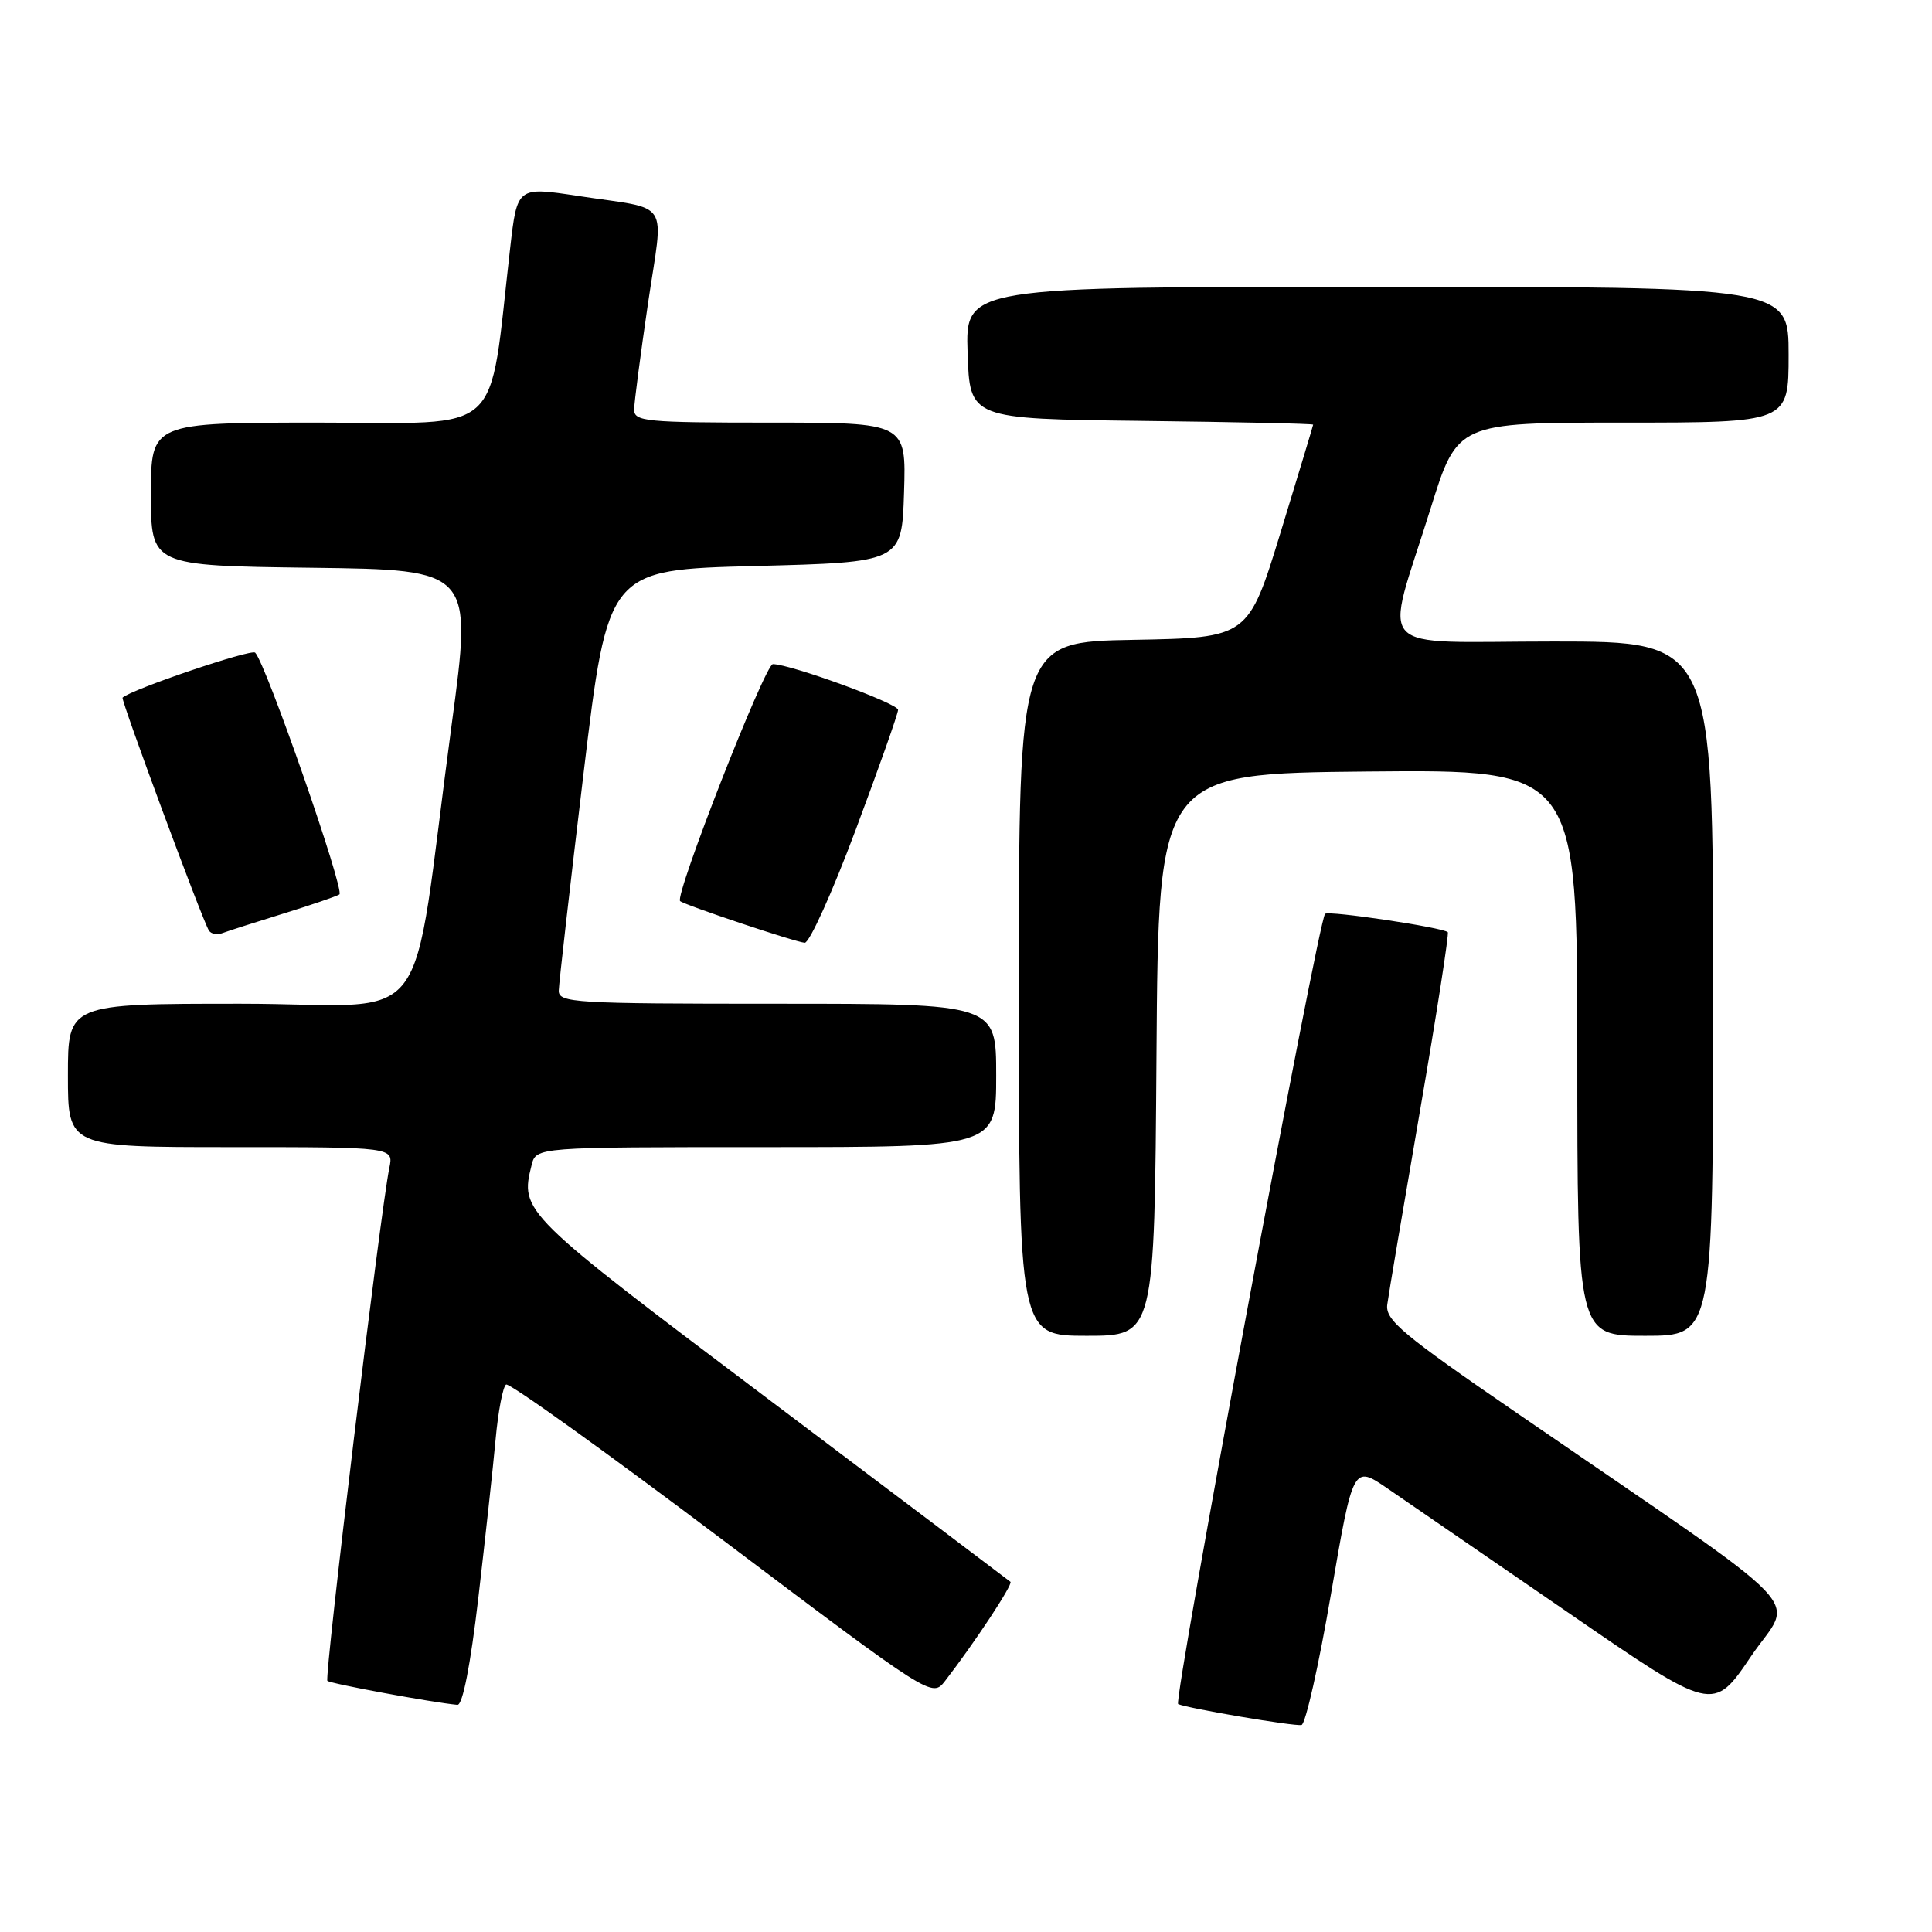 <?xml version="1.0" encoding="UTF-8" standalone="no"?>
<!DOCTYPE svg PUBLIC "-//W3C//DTD SVG 1.1//EN" "http://www.w3.org/Graphics/SVG/1.1/DTD/svg11.dtd" >
<svg xmlns="http://www.w3.org/2000/svg" xmlns:xlink="http://www.w3.org/1999/xlink" version="1.1" viewBox="0 0 256 256">
 <g >
 <path fill="currentColor"
d=" M 176.36 211.23 C 179.30 194.11 179.30 194.11 183.90 197.26 C 186.43 198.99 197.16 206.37 207.75 213.65 C 227.00 226.90 227.00 226.90 232.00 219.50 C 237.66 211.11 241.35 214.96 201.00 187.24 C 185.82 176.82 183.54 174.91 183.82 172.86 C 183.99 171.56 185.95 160.00 188.16 147.17 C 190.37 134.34 192.02 123.70 191.84 123.52 C 191.18 122.89 176.04 120.63 175.58 121.09 C 174.67 122.00 155.42 225.50 156.11 225.80 C 157.48 226.39 171.52 228.77 172.46 228.57 C 172.99 228.45 174.75 220.65 176.36 211.23 Z  M 63.38 211.75 C 64.29 203.91 65.33 194.45 65.67 190.72 C 66.01 186.99 66.64 183.72 67.06 183.46 C 67.48 183.20 80.35 192.43 95.66 203.97 C 123.50 224.95 123.50 224.95 125.23 222.73 C 129.12 217.70 134.25 209.92 133.89 209.60 C 133.68 209.42 119.33 198.59 102.00 185.54 C 69.07 160.74 68.89 160.56 70.44 154.38 C 71.04 152.00 71.04 152.00 101.52 152.00 C 132.00 152.00 132.00 152.00 132.00 142.50 C 132.00 133.00 132.00 133.00 103.00 133.00 C 76.03 133.00 74.00 132.88 74.04 131.25 C 74.06 130.29 75.54 117.35 77.32 102.50 C 80.56 75.50 80.56 75.50 100.03 75.00 C 119.50 74.50 119.50 74.50 119.79 65.25 C 120.08 56.00 120.08 56.00 102.04 56.00 C 85.52 56.00 84.00 55.85 84.03 54.25 C 84.04 53.29 84.87 46.98 85.86 40.23 C 87.94 26.11 89.09 27.87 76.59 25.96 C 68.54 24.74 68.53 24.74 67.60 32.86 C 64.68 58.24 67.13 56.00 42.37 56.00 C 20.00 56.00 20.00 56.00 20.00 65.48 C 20.00 74.96 20.00 74.96 41.30 75.23 C 62.61 75.50 62.61 75.50 59.85 96.00 C 54.20 138.01 57.99 133.00 31.90 133.00 C 9.00 133.00 9.00 133.00 9.00 142.50 C 9.00 152.00 9.00 152.00 30.58 152.00 C 52.16 152.00 52.16 152.00 51.59 154.75 C 50.43 160.33 42.95 222.29 43.38 222.72 C 43.76 223.09 57.26 225.59 60.61 225.90 C 61.30 225.96 62.34 220.66 63.38 211.75 Z  M 153.24 139.75 C 153.50 102.50 153.50 102.50 181.25 102.23 C 209.00 101.97 209.00 101.97 209.00 139.48 C 209.00 177.00 209.00 177.00 218.00 177.00 C 227.00 177.00 227.00 177.00 227.00 131.00 C 227.00 85.00 227.00 85.00 205.88 85.00 C 181.45 85.00 183.40 87.10 189.55 67.42 C 193.11 56.00 193.11 56.00 215.06 56.00 C 237.00 56.00 237.00 56.00 237.00 47.00 C 237.00 38.00 237.00 38.00 182.46 38.00 C 127.92 38.00 127.92 38.00 128.21 46.75 C 128.50 55.50 128.50 55.50 151.25 55.77 C 163.76 55.92 174.00 56.14 174.00 56.27 C 173.99 56.40 172.06 62.80 169.70 70.50 C 165.41 84.50 165.41 84.50 150.20 84.78 C 135.00 85.05 135.00 85.05 135.00 131.03 C 135.00 177.00 135.00 177.00 143.99 177.00 C 152.98 177.00 152.98 177.00 153.24 139.75 Z  M 113.38 109.97 C 116.47 101.71 119.00 94.55 119.00 94.06 C 119.00 93.21 104.72 88.00 102.41 88.00 C 101.37 88.00 89.34 118.73 90.12 119.40 C 90.74 119.93 105.40 124.84 106.63 124.92 C 107.25 124.96 110.29 118.24 113.38 109.97 Z  M 37.47 121.08 C 41.15 119.94 44.53 118.79 44.97 118.52 C 45.73 118.05 35.23 87.89 33.81 86.48 C 33.29 85.96 17.42 91.34 16.24 92.44 C 15.98 92.69 26.78 121.84 27.68 123.30 C 27.97 123.76 28.78 123.92 29.48 123.64 C 30.19 123.37 33.78 122.22 37.47 121.08 Z "/>
</g>
</svg>